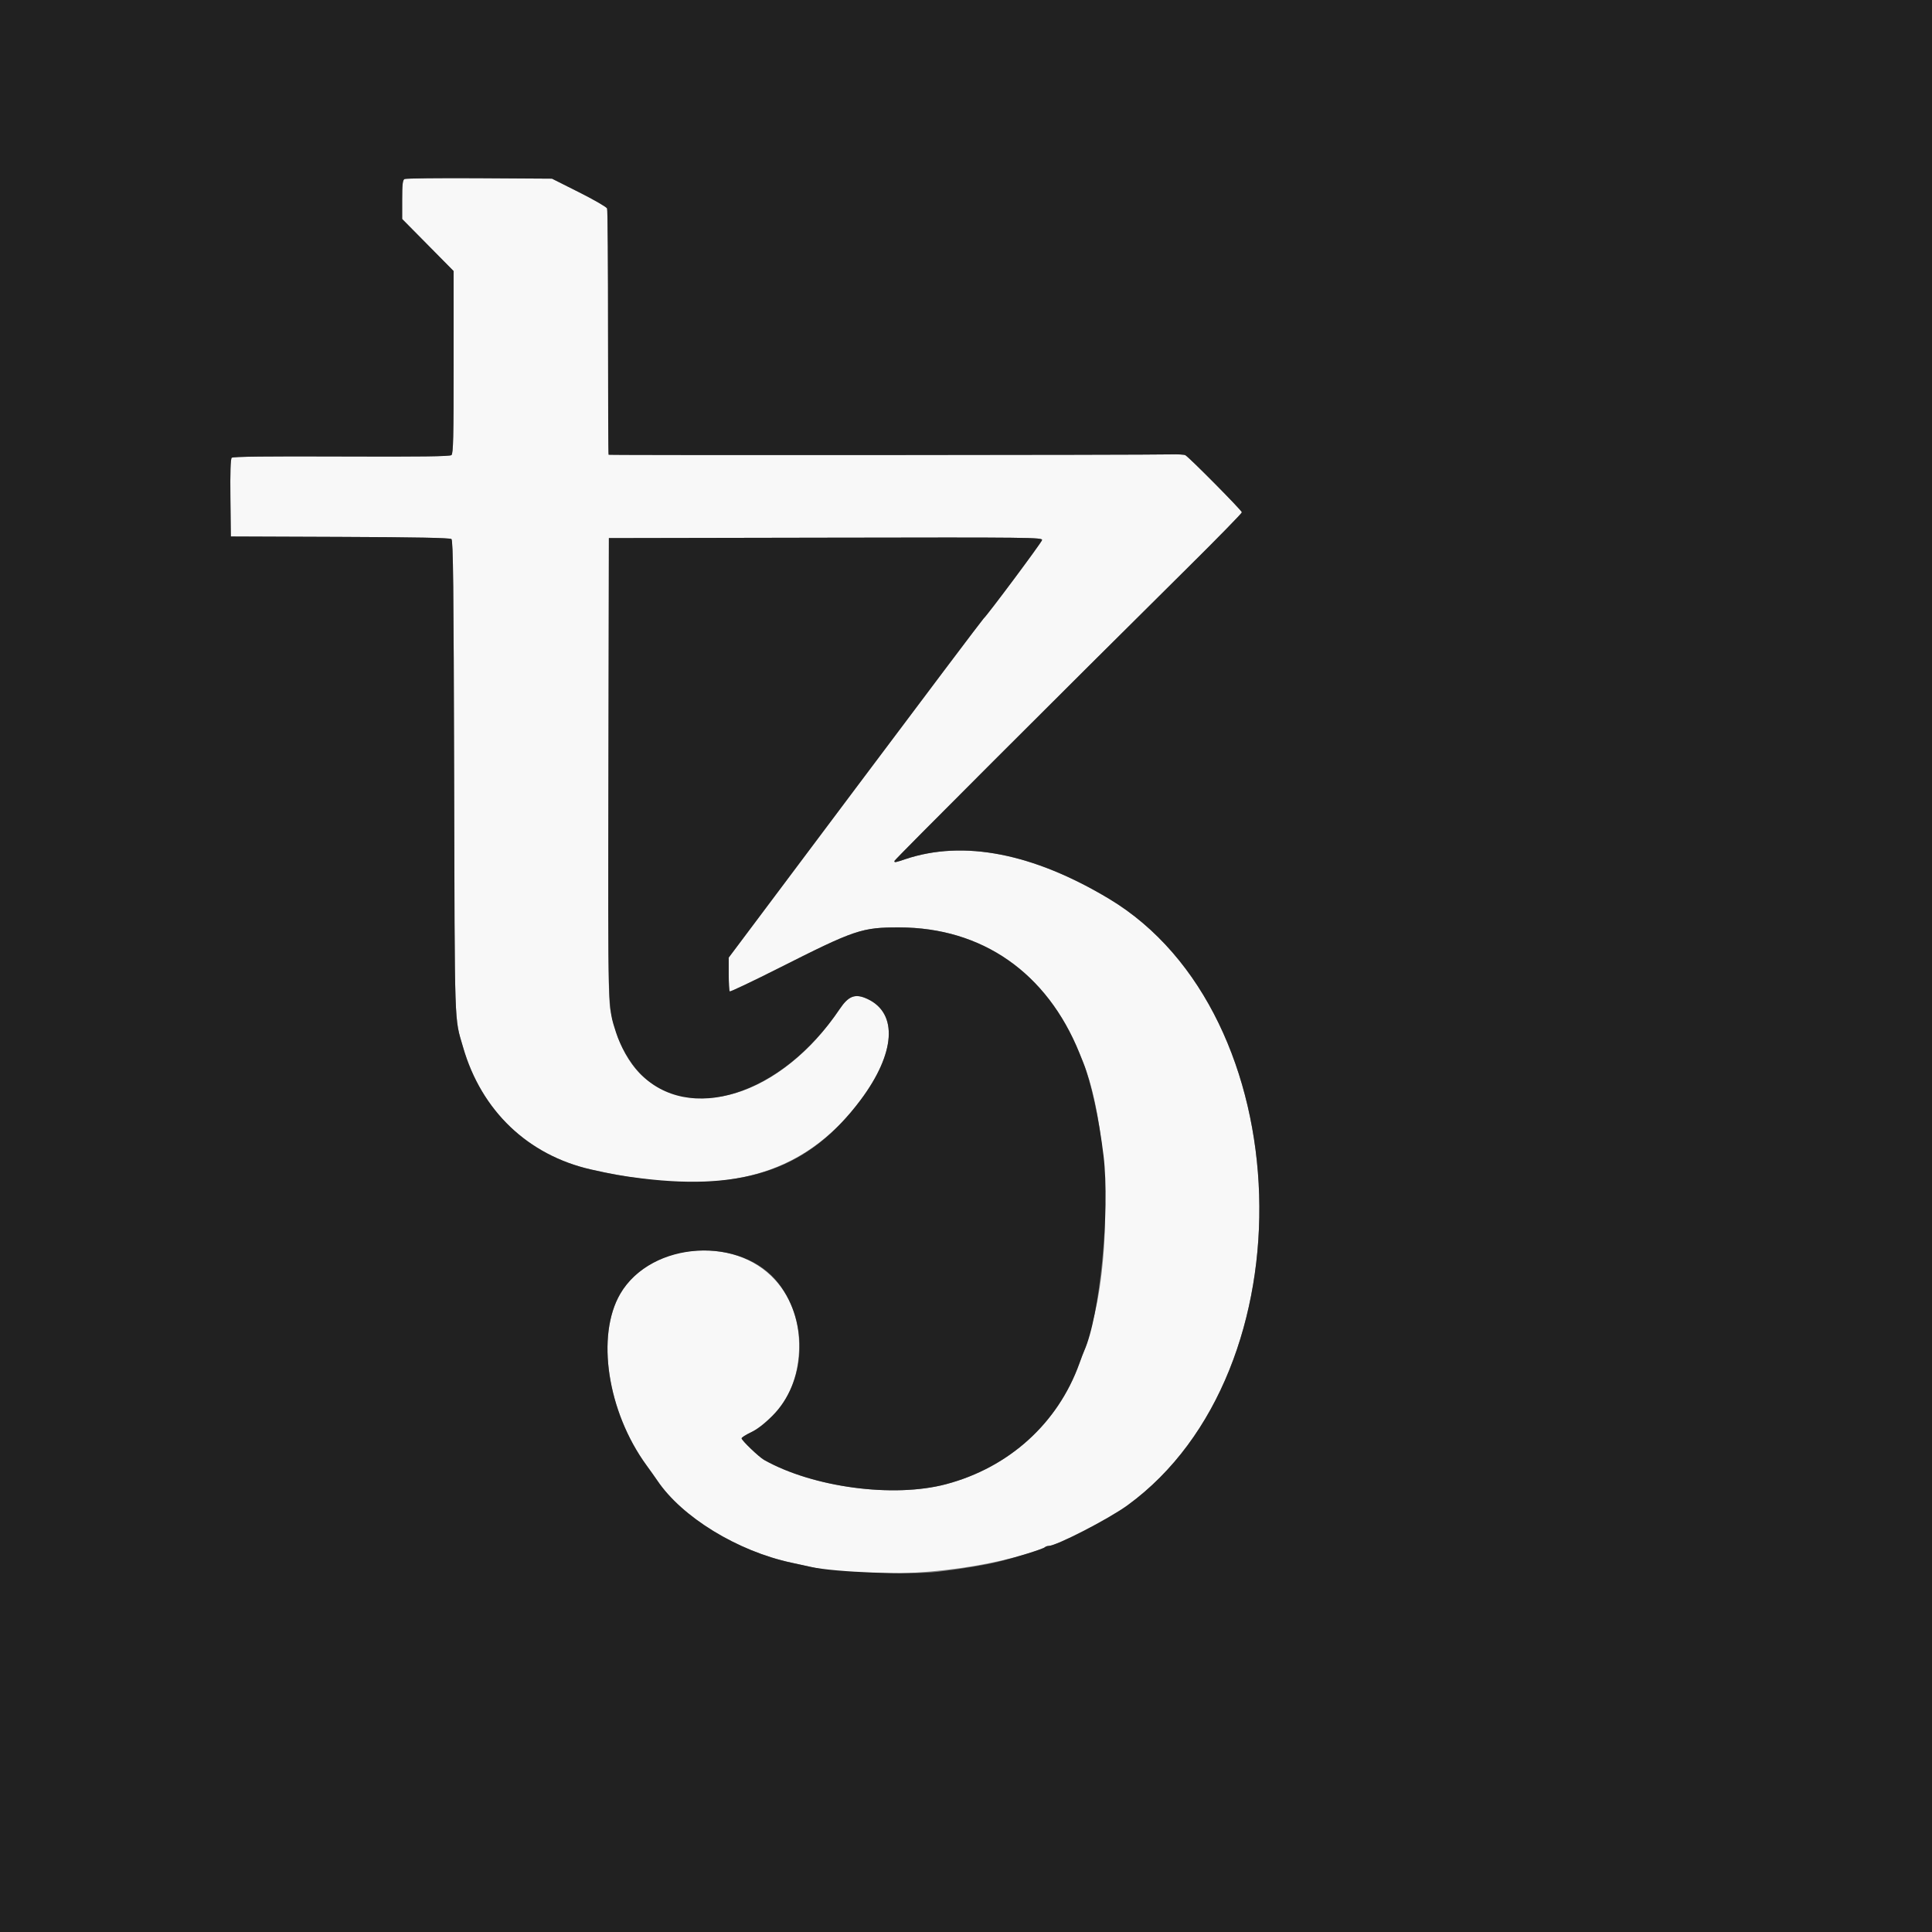<svg id="SvgjsSvg1012" width="288" height="288" xmlns="http://www.w3.org/2000/svg" version="1.1" xmlns:xlink="http://www.w3.org/1999/xlink" xmlns:svgjs="http://svgjs.com/svgjs"><rect width="100%" height="100%" fill="#808080" stroke="none"/><defs id="SvgjsDefs1013"></defs><g id="SvgjsG1014"><svg xmlns="http://www.w3.org/2000/svg" width="288" height="288" viewBox="0 0 400 400"><path fill="#f8f8f8" fill-rule="evenodd" d="M83.739 37.069 C 83.369 37.277,83.264 38.217,83.264 41.339 L 83.264 45.342 88.591 50.731 L 93.917 56.120 93.919 74.980 C 93.921 90.602,93.843 93.906,93.463 94.221 C 93.126 94.501,87.062 94.578,70.665 94.512 C 55.147 94.449,48.218 94.530,47.971 94.777 C 47.733 95.015,47.644 97.778,47.704 103.104 L 47.794 111.074 70.410 111.160 C 86.083 111.219,93.160 111.356,93.463 111.607 C 93.817 111.902,93.922 121.078,94.022 160.814 C 94.156 214.046,94.037 210.455,95.872 216.819 C 99.663 229.974,109.306 239.179,122.398 242.141 C 149.284 248.224,166.178 243.844,178.236 227.664 C 185.394 218.059,185.950 209.808,179.640 206.842 C 177.085 205.641,175.714 206.134,173.832 208.932 C 164.274 223.139,150.293 230.148,139.095 226.347 C 132.348 224.056,128.259 218.541,126.391 209.210 C 125.944 206.979,125.892 200.731,125.971 159.034 L 126.062 111.407 170.980 111.323 C 213.655 111.242,215.891 111.267,215.743 111.822 C 215.590 112.401,204.392 127.419,203.637 128.060 C 203.421 128.243,191.461 144.112,177.059 163.325 L 150.874 198.257 150.874 201.654 C 150.874 203.523,150.967 205.145,151.081 205.258 C 151.195 205.372,155.804 203.187,161.323 200.401 C 177.036 192.471,178.421 192.004,186.178 192.013 C 203.322 192.034,216.744 201.384,223.464 217.985 C 223.612 218.351,223.974 219.251,224.268 219.983 C 228.940 231.639,230.222 253.687,227.153 269.609 C 226.516 272.909,225.079 278.318,224.496 279.600 C 224.330 279.967,223.872 281.166,223.478 282.265 C 219.034 294.663,208.919 303.826,195.854 307.289 C 184.963 310.175,168.322 307.953,158.199 302.259 C 157.128 301.657,153.539 298.215,153.539 297.791 C 153.539 297.613,154.400 297.061,155.454 296.564 C 160.548 294.160,164.331 288.559,165.211 282.117 C 167.146 267.958,157.380 257.689,143.214 258.988 C 137.009 259.556,131.262 263.000,128.429 267.847 C 123.359 276.522,125.760 292.276,133.843 303.369 C 134.692 304.535,135.703 305.959,136.090 306.533 C 141.192 314.112,152.680 321.148,163.863 323.543 C 165.237 323.837,167.050 324.232,167.891 324.421 C 179.589 327.044,199.133 325.846,212.656 321.677 C 214.488 321.113,216.129 320.519,216.303 320.359 C 216.477 320.198,216.839 320.067,217.107 320.067 C 218.724 320.067,229.566 314.482,233.464 311.641 C 271.541 283.894,269.278 209.901,229.624 186.088 C 213.912 176.652,199.478 173.844,187.438 177.879 C 185.284 178.602,185.179 178.619,185.179 178.255 C 185.179 178.014,219.315 143.883,246.045 117.397 C 252.136 111.363,257.119 106.264,257.119 106.068 C 257.119 105.696,246.206 94.671,245.414 94.243 C 245.166 94.109,243.838 94.033,242.465 94.074 C 237.976 94.209,126.139 94.277,126.007 94.145 C 125.937 94.074,125.884 82.696,125.891 68.861 C 125.897 55.025,125.809 43.460,125.694 43.160 C 125.579 42.860,122.964 41.349,119.884 39.802 L 114.284 36.989 99.249 36.896 C 90.980 36.845,84.001 36.923,83.739 37.069 " class="colorf8f8f8 svgShape"></path><path fill="#212121" fill-rule="evenodd" d="M0.000 200.000 L 0.000 400.000 200.000 400.000 L 400.000 400.000 400.000 200.000 L 400.000 0.000 200.000 0.000 L 0.000 0.000 0.000 200.000 M119.884 39.802 C 122.964 41.349,125.579 42.860,125.694 43.160 C 125.809 43.460,125.897 55.025,125.891 68.861 C 125.884 82.696,125.937 94.074,126.007 94.145 C 126.139 94.277,237.976 94.209,242.465 94.074 C 243.838 94.033,245.166 94.109,245.414 94.243 C 246.206 94.671,257.119 105.696,257.119 106.068 C 257.119 106.264,252.136 111.363,246.045 117.397 C 219.315 143.883,185.179 178.014,185.179 178.255 C 185.179 178.619,185.284 178.602,187.438 177.879 C 199.478 173.844,213.912 176.652,229.624 186.088 C 269.278 209.901,271.541 283.894,233.464 311.641 C 229.566 314.482,218.724 320.067,217.107 320.067 C 216.839 320.067,216.477 320.198,216.303 320.359 C 215.912 320.719,210.253 322.477,206.661 323.354 C 203.736 324.068,199.068 324.839,194.164 325.418 C 188.369 326.101,172.741 325.508,167.891 324.421 C 167.050 324.232,165.237 323.837,163.863 323.543 C 152.680 321.148,141.192 314.112,136.090 306.533 C 135.703 305.959,134.692 304.535,133.843 303.369 C 125.760 292.276,123.359 276.522,128.429 267.847 C 134.838 256.882,153.632 255.748,161.307 265.864 C 167.452 273.963,166.824 286.219,159.911 293.122 C 158.261 294.770,156.697 295.977,155.454 296.564 C 154.400 297.061,153.539 297.613,153.539 297.791 C 153.539 298.215,157.128 301.657,158.199 302.259 C 168.322 307.953,184.963 310.175,195.854 307.289 C 208.919 303.826,219.034 294.663,223.478 282.265 C 223.872 281.166,224.330 279.967,224.496 279.600 C 227.685 272.577,229.850 250.668,228.479 239.301 C 227.568 231.746,225.881 224.008,224.268 219.983 C 223.974 219.251,223.612 218.351,223.464 217.985 C 216.744 201.384,203.322 192.034,186.178 192.013 C 178.421 192.004,177.036 192.471,161.323 200.401 C 155.804 203.187,151.195 205.372,151.081 205.258 C 150.967 205.145,150.874 203.523,150.874 201.654 L 150.874 198.257 177.059 163.325 C 191.461 144.112,203.421 128.243,203.637 128.060 C 204.392 127.419,215.590 112.401,215.743 111.822 C 215.891 111.267,213.655 111.242,170.980 111.323 L 126.062 111.407 125.971 159.034 C 125.874 210.188,125.823 208.383,127.524 213.709 C 128.477 216.693,130.389 220.009,132.358 222.095 C 142.541 232.884,161.838 226.760,173.832 208.932 C 175.714 206.134,177.085 205.641,179.640 206.842 C 185.950 209.808,185.394 218.059,178.236 227.664 C 167.648 241.871,154.493 246.604,132.889 243.981 C 128.855 243.491,126.673 243.108,122.398 242.141 C 109.306 239.179,99.663 229.974,95.872 216.819 C 94.037 210.455,94.156 214.046,94.022 160.814 C 93.922 121.078,93.817 111.902,93.463 111.607 C 93.160 111.356,86.083 111.219,70.410 111.160 L 47.794 111.074 47.704 103.104 C 47.644 97.778,47.733 95.015,47.971 94.777 C 48.218 94.530,55.147 94.449,70.665 94.512 C 87.062 94.578,93.126 94.501,93.463 94.221 C 93.843 93.906,93.921 90.602,93.919 74.980 L 93.917 56.120 88.591 50.731 L 83.264 45.342 83.264 41.339 C 83.264 38.217,83.369 37.277,83.739 37.069 C 84.001 36.923,90.980 36.845,99.249 36.896 L 114.284 36.989 119.884 39.802 " class="color161616 svgShape"></path></svg></g></svg>